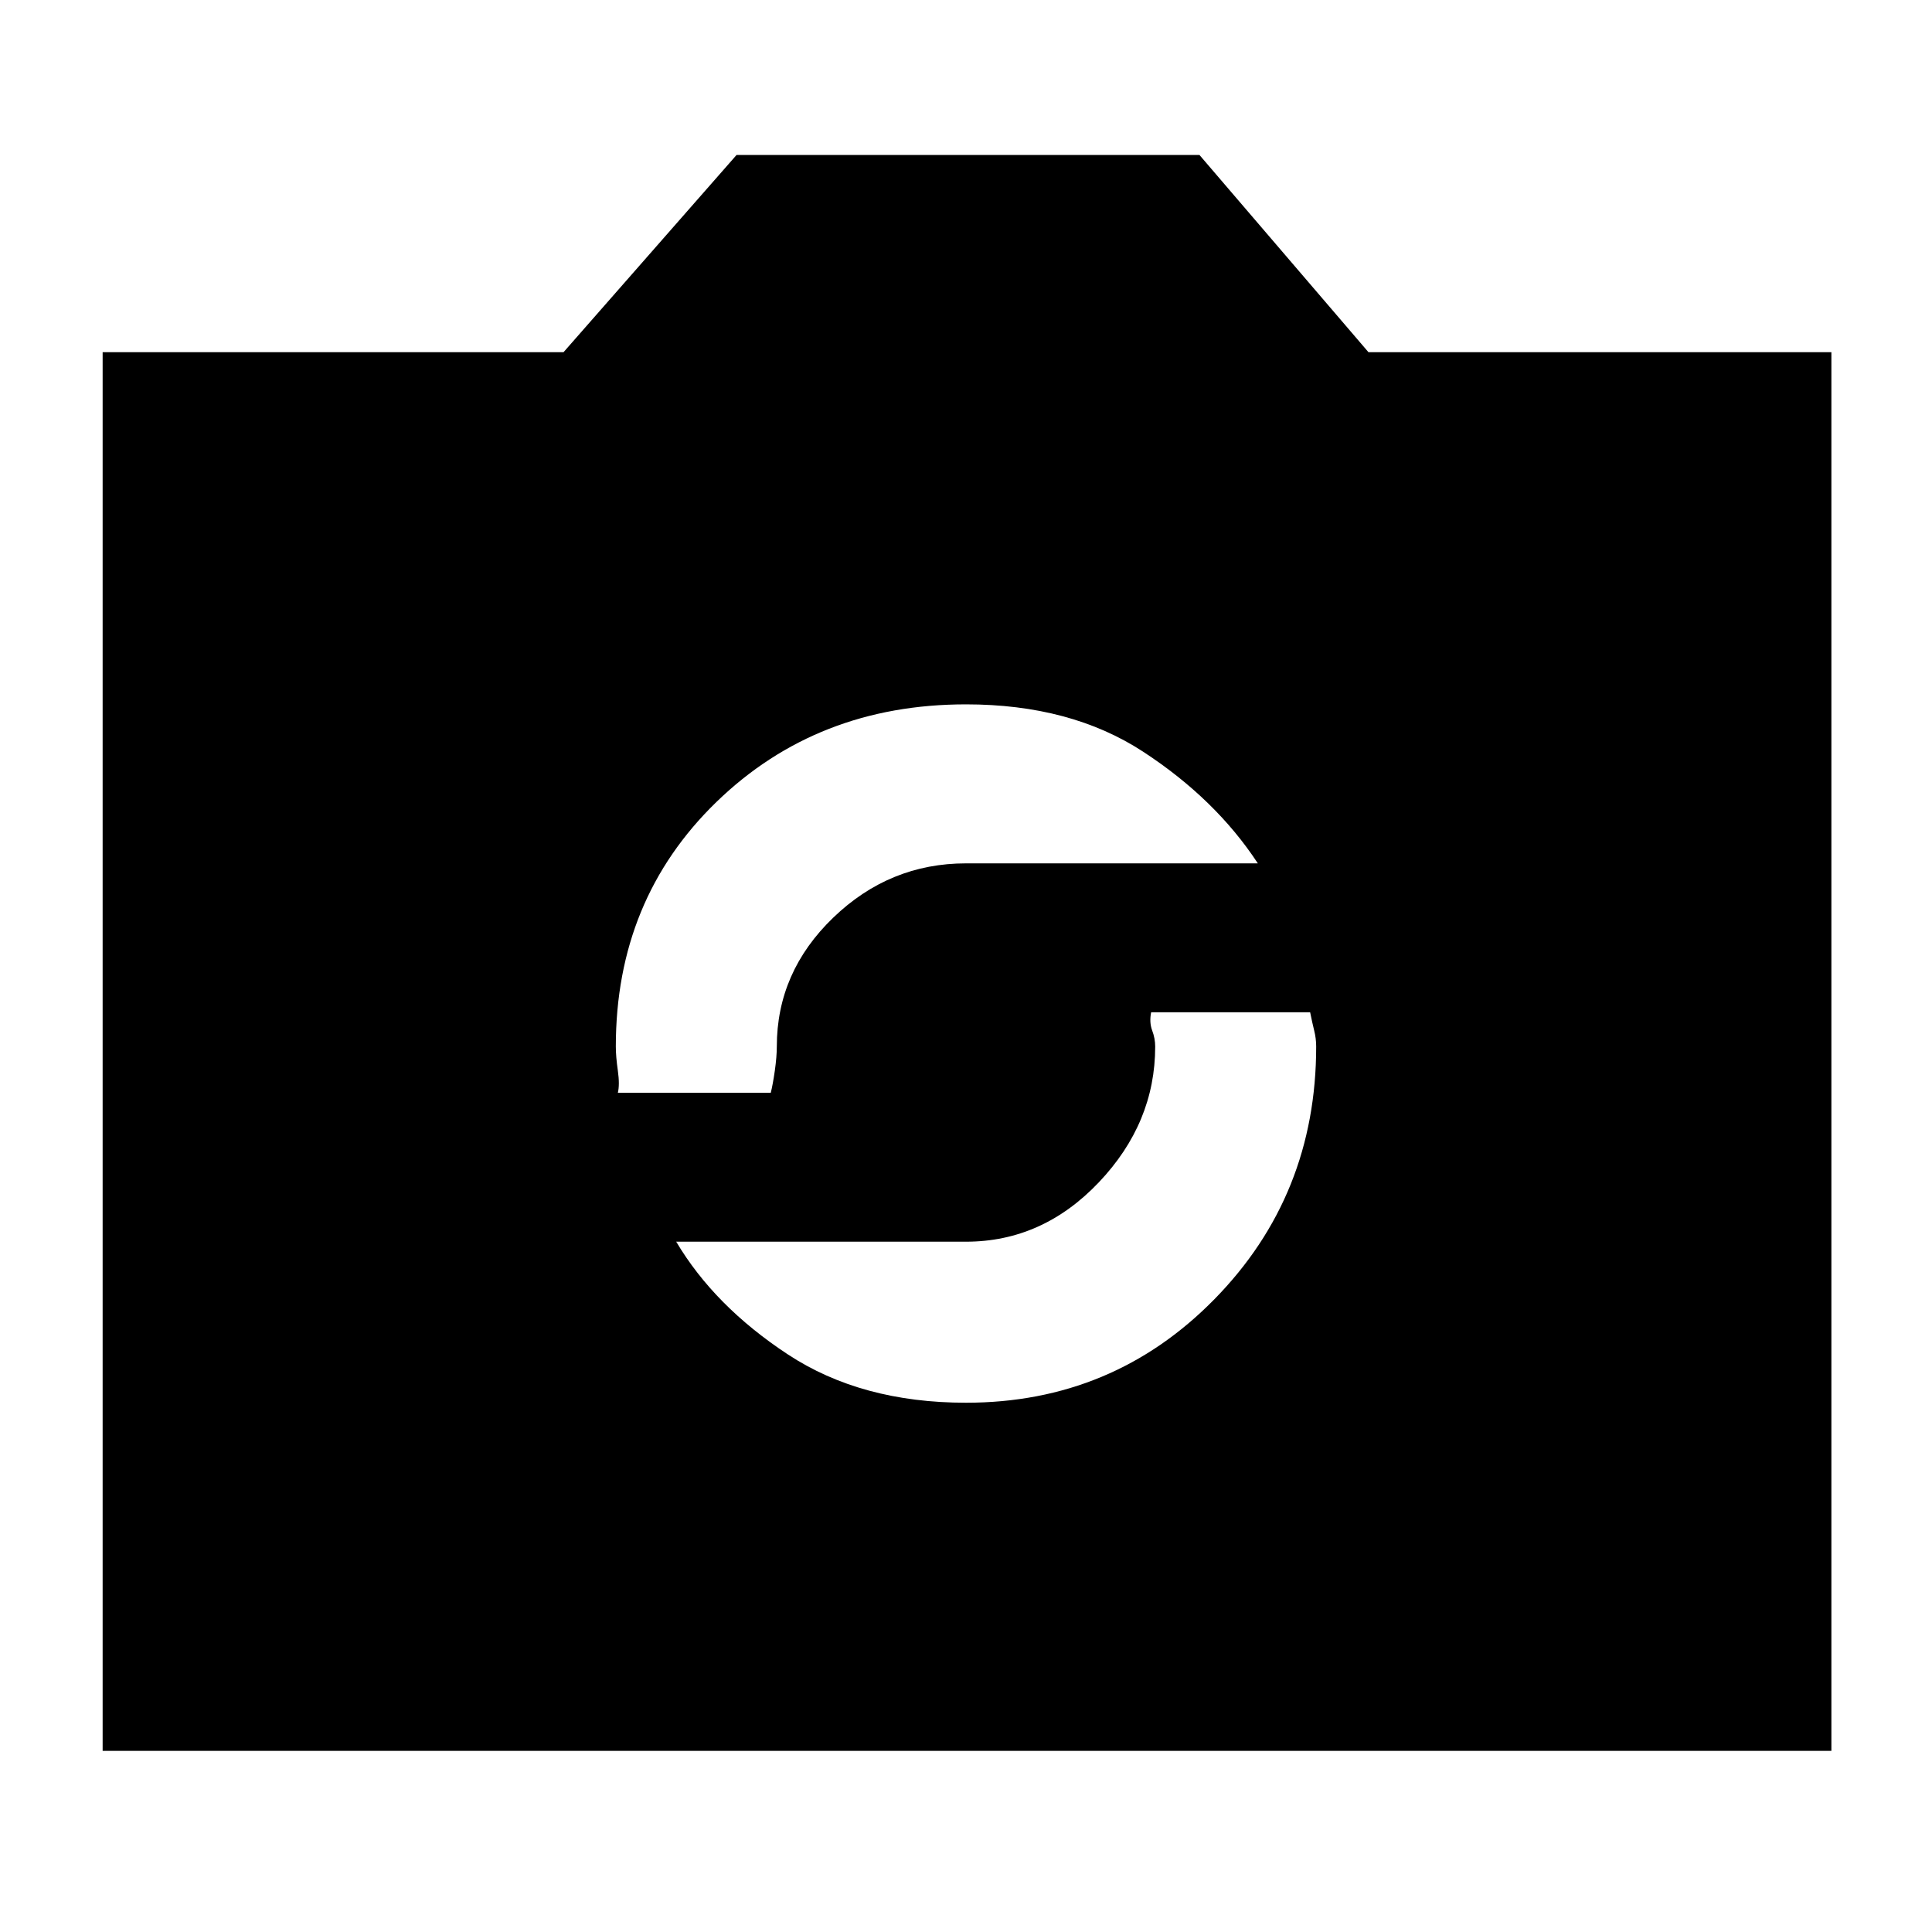 <svg xmlns="http://www.w3.org/2000/svg" height="40" width="40"><path d="M20 29.042Q23.042 29.042 25.146 26.896Q27.25 24.75 27.25 21.667Q27.25 21.5 27.208 21.333Q27.167 21.167 27.125 20.958H23.833Q23.792 21.167 23.854 21.333Q23.917 21.5 23.917 21.667Q23.917 23.25 22.75 24.479Q21.583 25.708 20 25.708H14Q14.792 27.042 16.312 28.042Q17.833 29.042 20 29.042ZM12.792 22.625H15.958Q16 22.458 16.042 22.167Q16.083 21.875 16.083 21.667Q16.083 20.125 17.25 19Q18.417 17.875 20 17.875H26.042Q25.167 16.542 23.667 15.563Q22.167 14.583 20 14.583Q16.917 14.583 14.833 16.604Q12.75 18.625 12.75 21.667Q12.75 21.875 12.792 22.167Q12.833 22.458 12.792 22.625ZM2.125 36.25V7.292H11.667L15.25 3.208H24.833L28.333 7.292H37.917V36.25Z"/></svg>